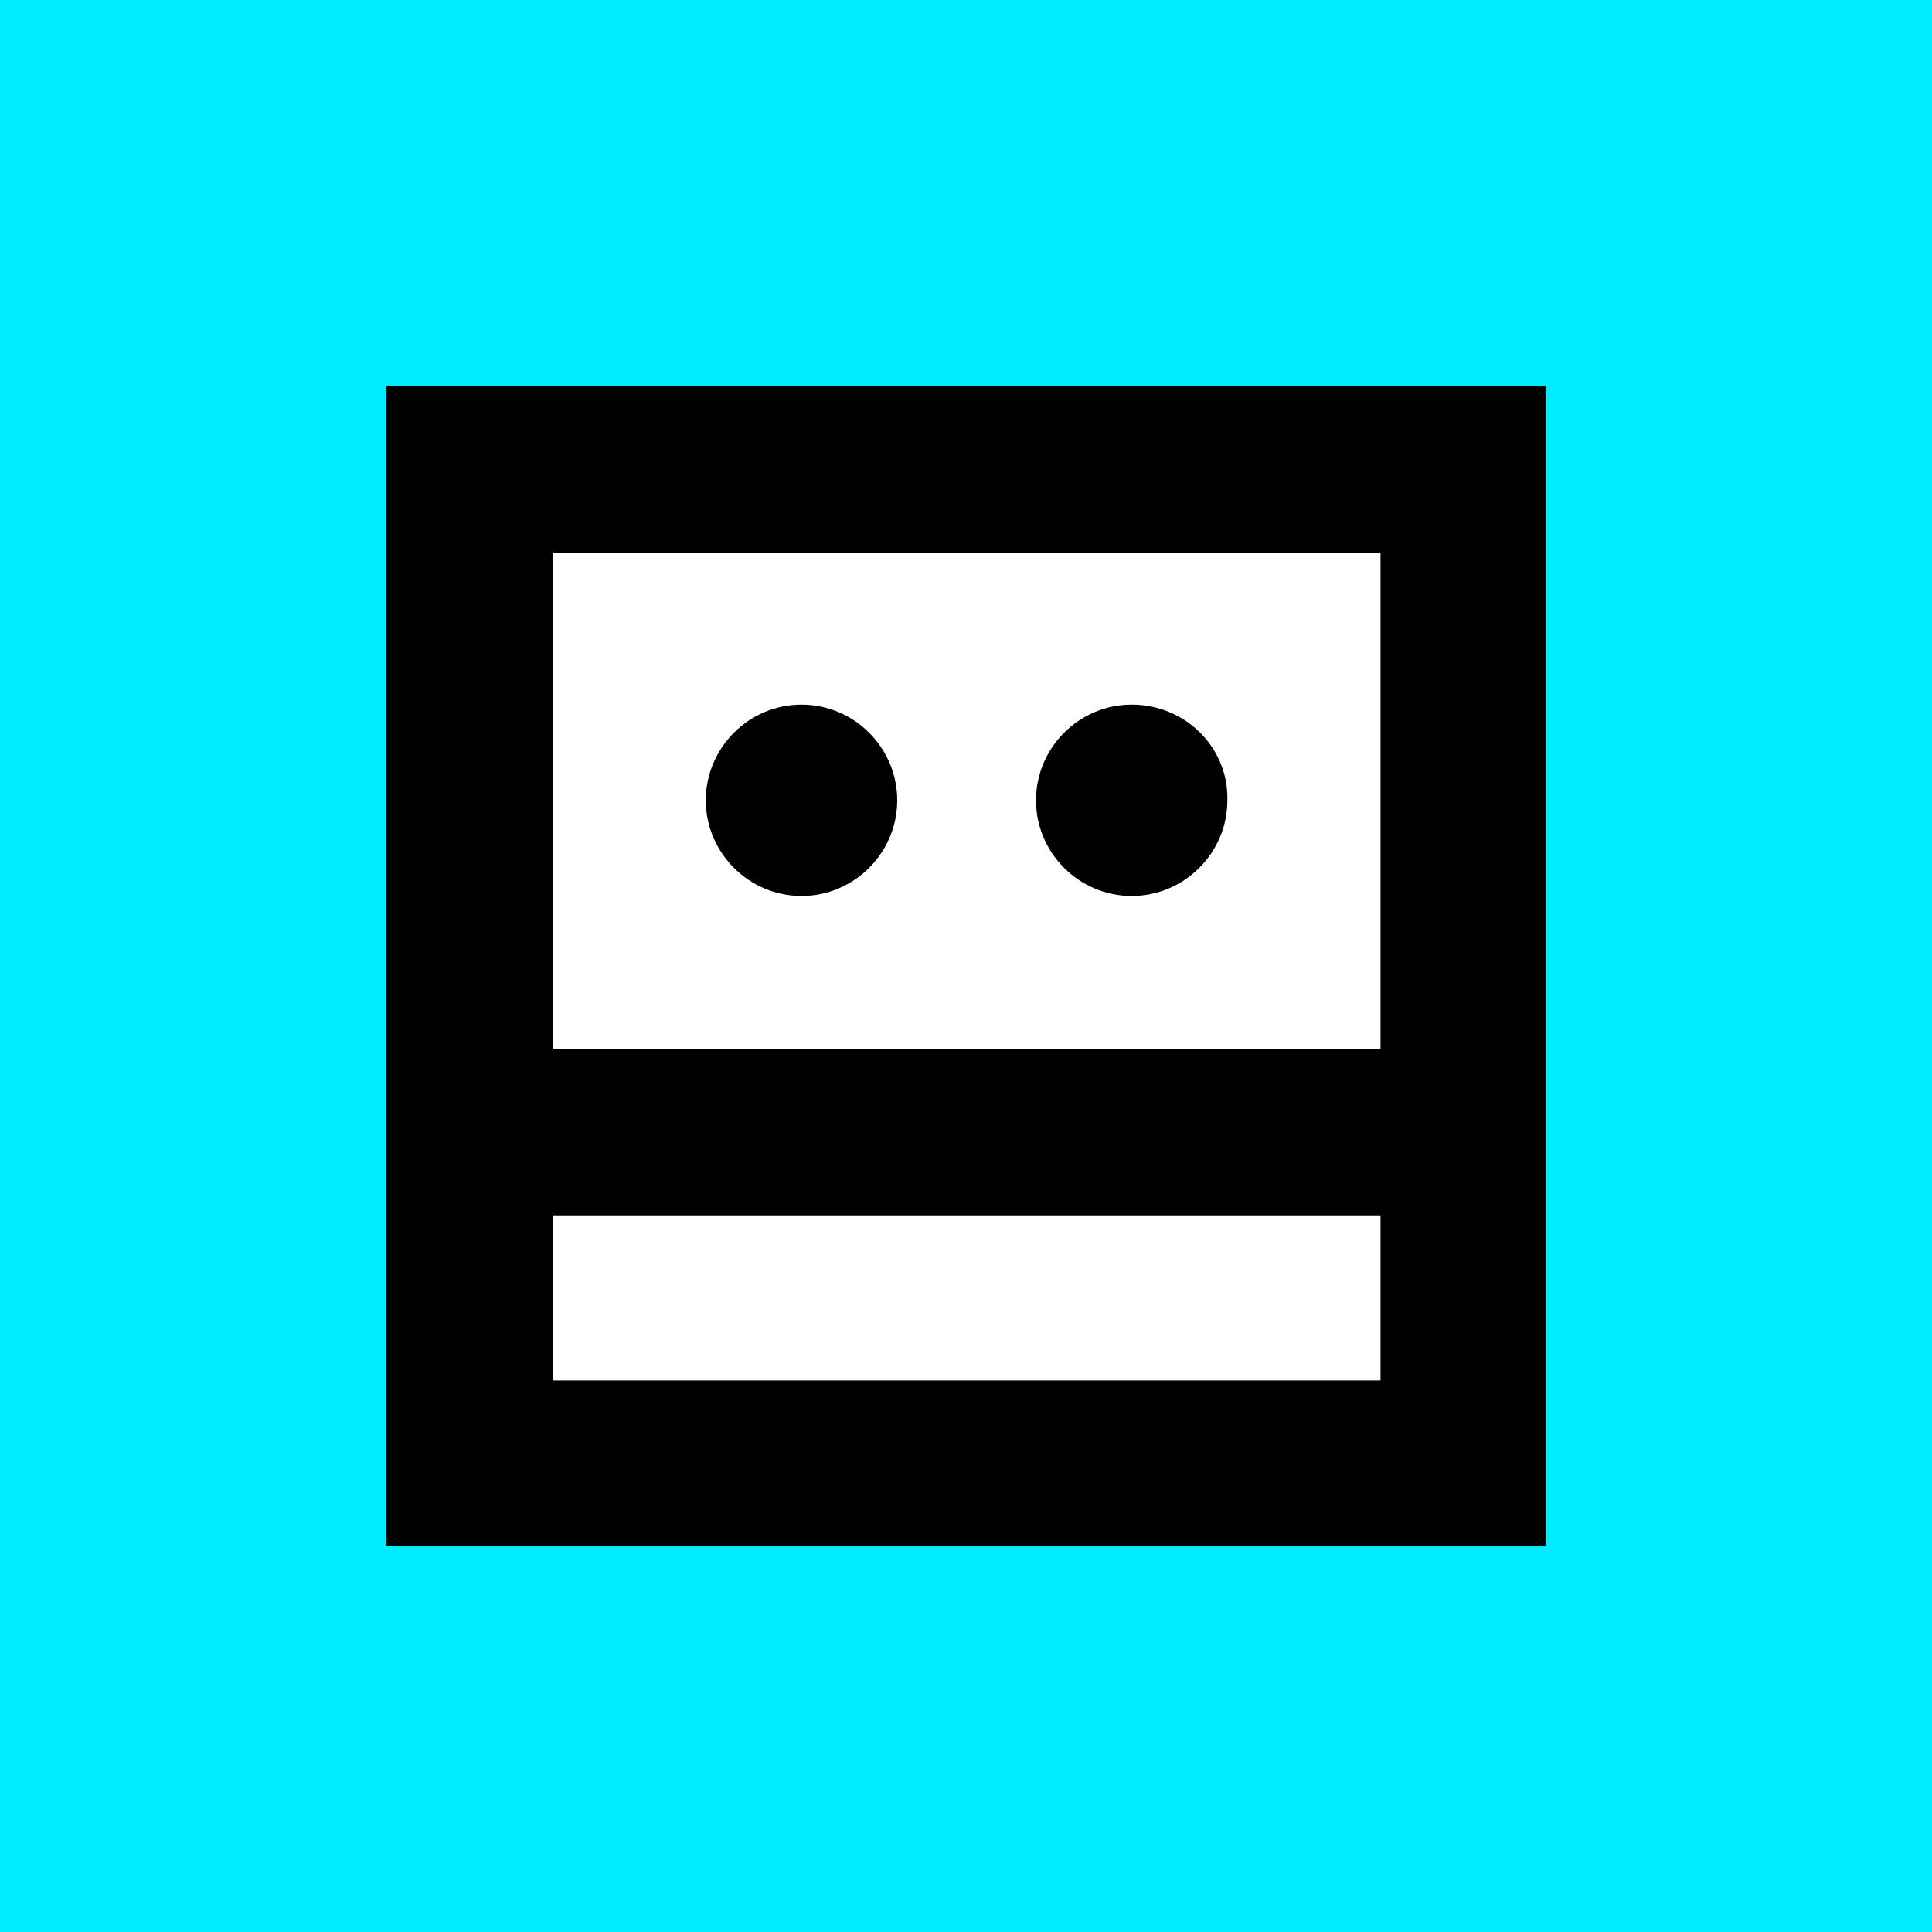 <svg width="52" height="52" viewBox="0 0 52 52" fill="none" xmlns="http://www.w3.org/2000/svg">
<path d="M52 0H0V52H52V0Z" fill="#00ECFF"/>
<path d="M41.6 10.4H10.4V41.6H41.6V10.4Z" fill="black"/>
<path d="M37.157 14.876H14.876V28.238H37.157V14.876Z" fill="white"/>
<path d="M37.157 32.713H14.876V37.157H37.157V32.713Z" fill="white"/>
<path d="M21.573 18.965C20.156 18.965 18.997 20.124 18.997 21.541C18.997 22.957 20.156 24.116 21.573 24.116C22.989 24.116 24.149 22.957 24.149 21.541C24.149 20.124 22.989 18.965 21.573 18.965Z" fill="black"/>
<path d="M30.459 18.965C29.043 18.965 27.884 20.124 27.884 21.541C27.884 22.957 29.043 24.116 30.459 24.116C31.876 24.116 33.035 22.957 33.035 21.541C33.068 20.124 31.908 18.965 30.459 18.965Z" fill="black"/>
</svg>
